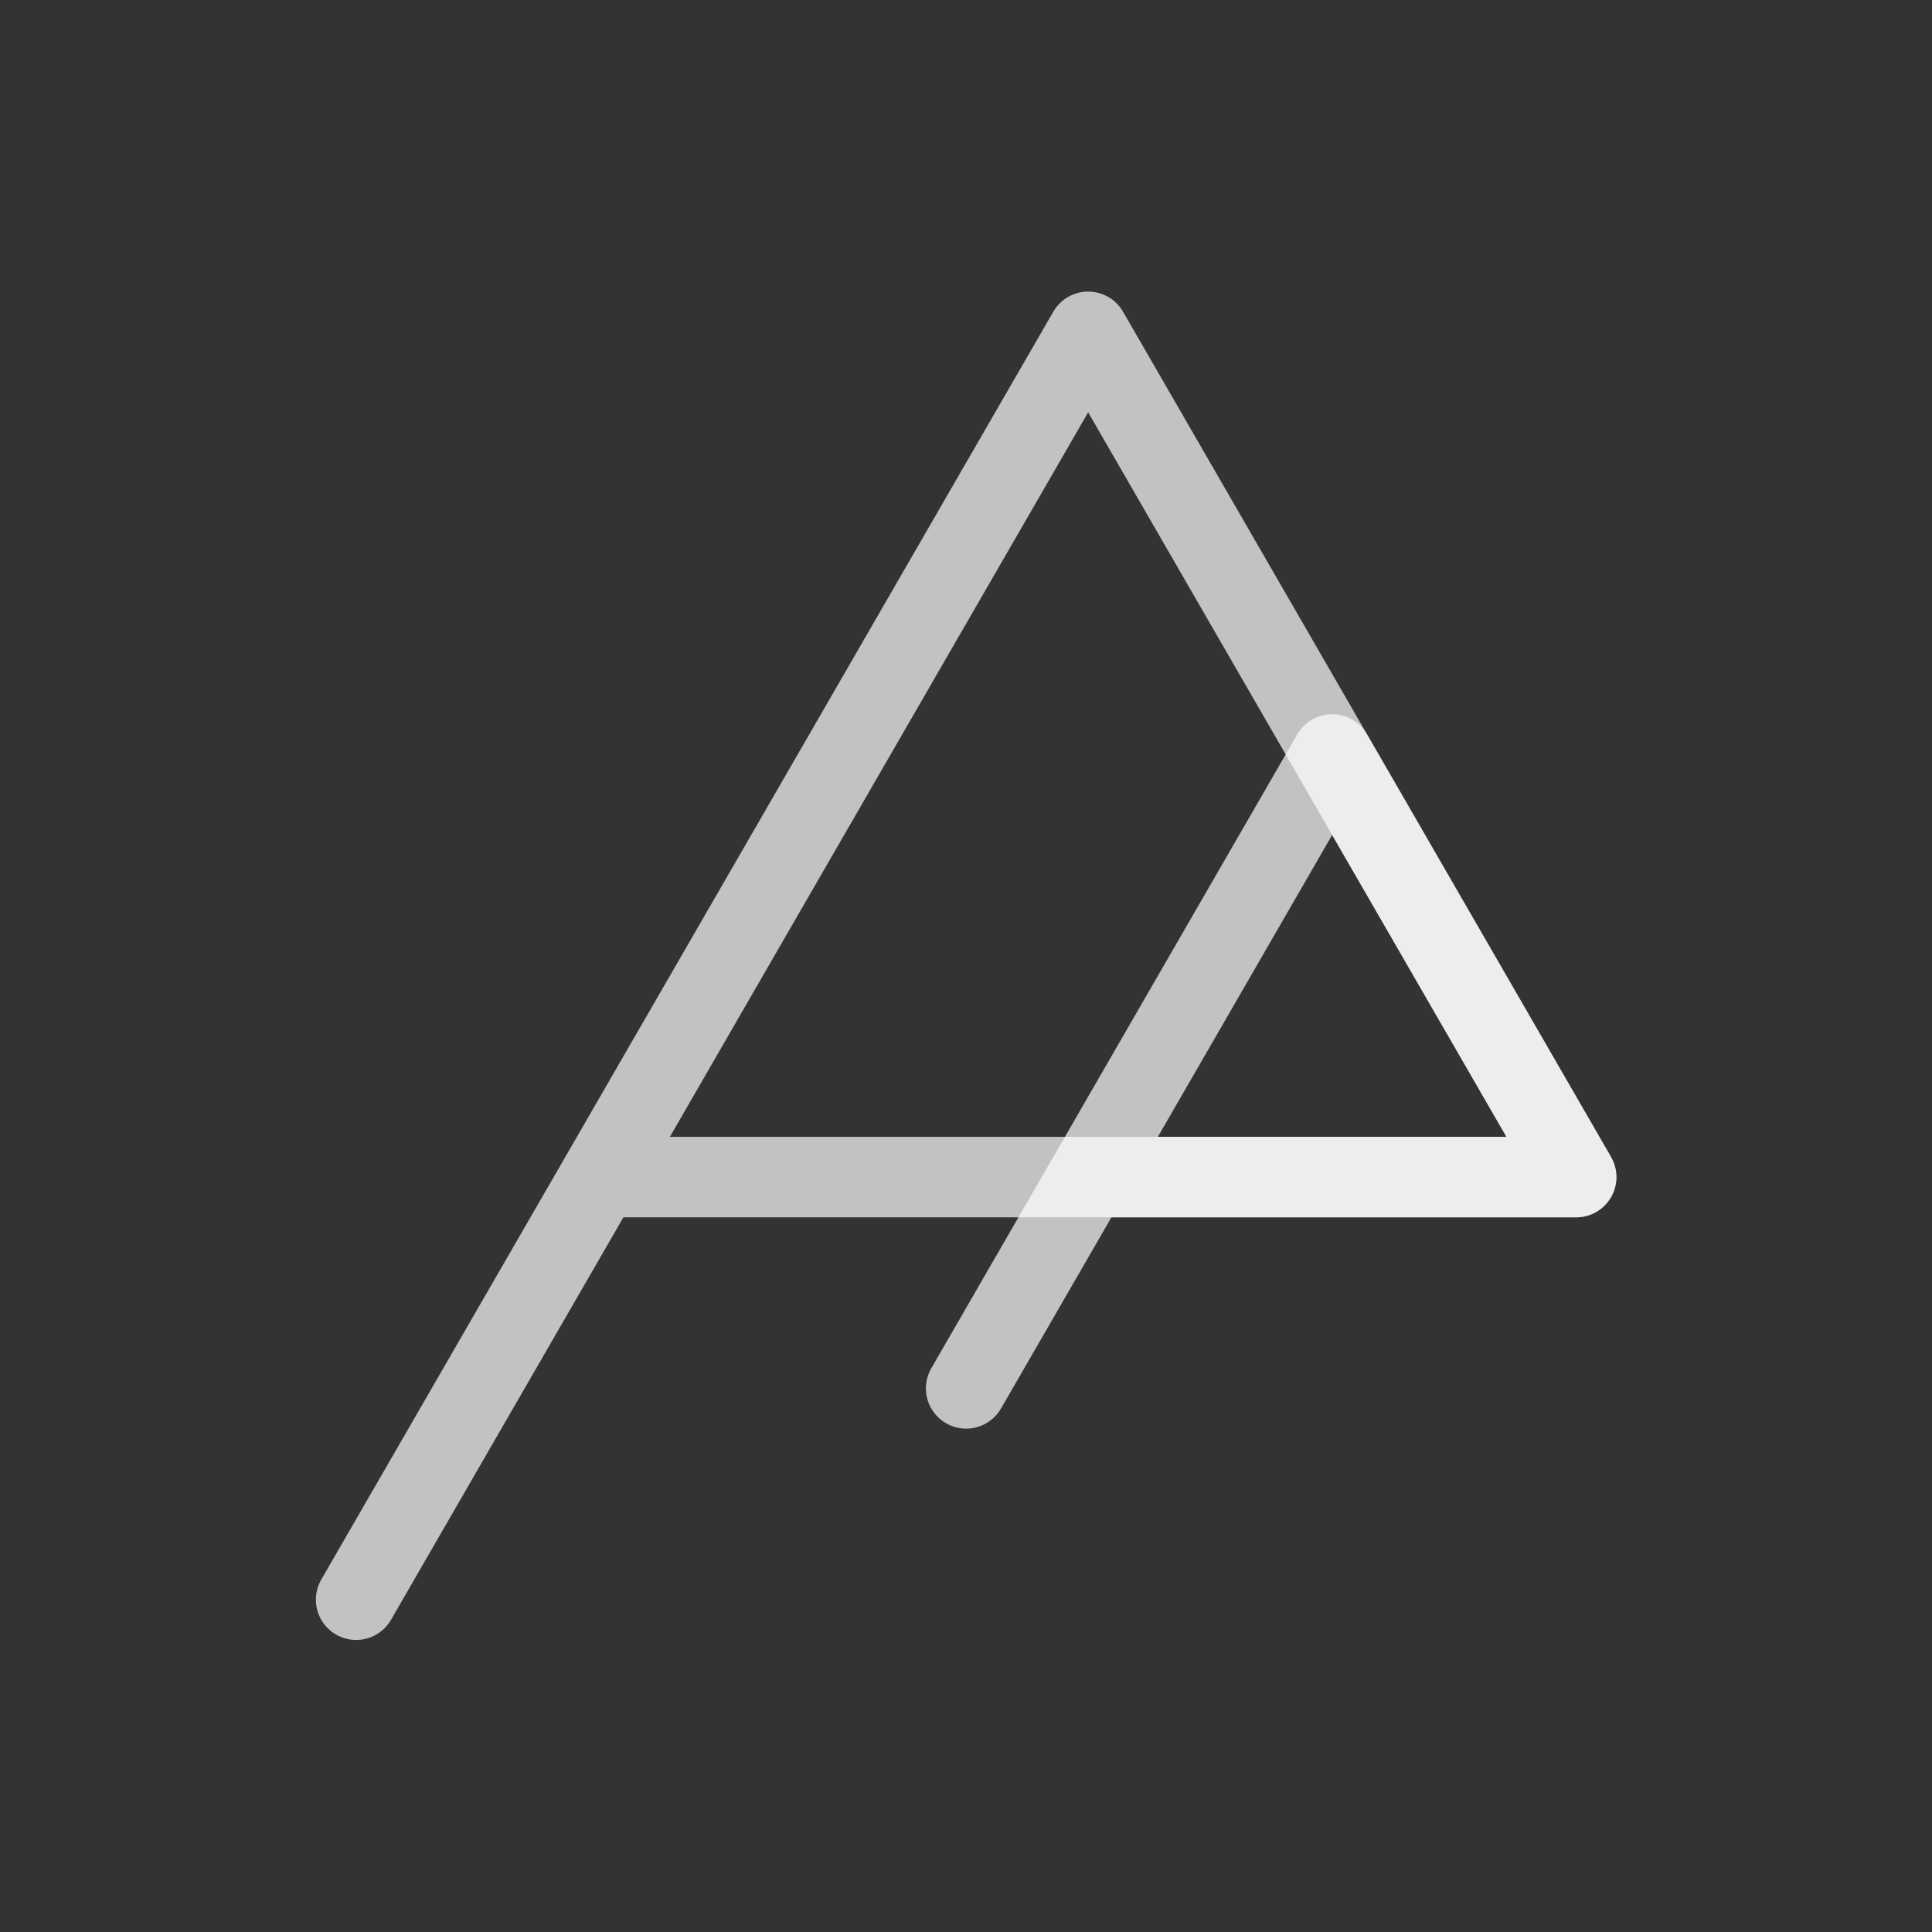 <?xml version="1.0" encoding="UTF-8" standalone="no"?>
<!-- Created with Inkscape (http://www.inkscape.org/) -->

<svg
   xmlns:osb="http://www.openswatchbook.org/uri/2009/osb"
   xmlns:dc="http://purl.org/dc/elements/1.1/"
   xmlns:cc="http://creativecommons.org/ns#"
   xmlns:rdf="http://www.w3.org/1999/02/22-rdf-syntax-ns#"
   xmlns:svg="http://www.w3.org/2000/svg"
   xmlns="http://www.w3.org/2000/svg"
   xmlns:sodipodi="http://sodipodi.sourceforge.net/DTD/sodipodi-0.dtd"
   xmlns:inkscape="http://www.inkscape.org/namespaces/inkscape"
   width="48"
   height="48"
   viewBox="0 0 48 48"
   id="svg2"
   version="1.1"
   inkscape:version="0.92.3 (2405546, 2018-03-11)"
   sodipodi:docname="pp_logo.svg"
   inkscape:export-filename="/home/andrea/Scrivania/cover.png"
   inkscape:export-xdpi="5760"
   inkscape:export-ydpi="5760">
  <rect x="0" y="0" width="48" height="48" fill="#333333" stroke="none"/>
  <defs
     id="defs4">
    <linearGradient
       id="linearGradient5723"
       osb:paint="solid">
      <stop
         style="stop-color:#000000;stop-opacity:1;"
         offset="0"
         id="stop5725" />
    </linearGradient>
    <linearGradient
       id="linearGradient5715"
       osb:paint="solid">
      <stop
         style="stop-color:#000000;stop-opacity:1;"
         offset="0"
         id="stop5717" />
    </linearGradient>
    <inkscape:path-effect
       effect="spiro"
       id="path-effect4207"
       is_visible="true" />
    <inkscape:path-effect
       effect="spiro"
       id="path-effect4175"
       is_visible="true" />
    <inkscape:path-effect
       is_visible="true"
       id="path-effect4207-0"
       effect="spiro" />
    <inkscape:path-effect
       is_visible="true"
       id="path-effect4175-9"
       effect="spiro" />
  </defs>
  <sodipodi:namedview
     id="base"
     pagecolor="#e6e6e6"
     bordercolor="#666666"
     borderopacity="1.0"
     inkscape:pageopacity="0"
     inkscape:pageshadow="2"
     inkscape:zoom="6.3579704"
     inkscape:cx="13.63926"
     inkscape:cy="20.102904"
     inkscape:document-units="px"
     inkscape:current-layer="layer4"
     showgrid="true"
     units="px"
     borderlayer="false"
     inkscape:showpageshadow="true"
     inkscape:window-width="1366"
     inkscape:window-height="713"
     inkscape:window-x="0"
     inkscape:window-y="27"
     inkscape:window-maximized="1"
     inkscape:snap-center="true"
     inkscape:snap-object-midpoints="true"
     showguides="false"
     objecttolerance="10"
     inkscape:snap-bbox="true"
     inkscape:bbox-paths="true"
     inkscape:bbox-nodes="true"
     inkscape:snap-bbox-edge-midpoints="true"
     inkscape:snap-bbox-midpoints="true"
     inkscape:object-paths="true"
     inkscape:snap-intersection-paths="true"
     inkscape:object-nodes="true"
     inkscape:snap-smooth-nodes="true"
     inkscape:snap-midpoints="true"
     inkscape:snap-grids="false"
     inkscape:snap-global="true">
    <inkscape:grid
       type="xygrid"
       id="grid4147"
       units="px"
       spacingx="1"
       spacingy="1"
       empspacing="24"
       snapvisiblegridlinesonly="false"
       dotted="false"
       originx="0"
       originy="0"
       color="#3f3fff"
       opacity="0.059"
       empcolor="#3f3fff"
       empopacity="0.275"
       visible="false" />
    <inkscape:grid
       type="xygrid"
       id="grid4140"
       snapvisiblegridlinesonly="true"
       color="#ff3f00"
       opacity="0.125"
       empcolor="#ff3f00"
       empopacity="0.125"
       spacingx="0.5"
       spacingy="0.5"
       empspacing="240"
       visible="false"
       enabled="false" />
  </sodipodi:namedview>
  <g
     inkscape:groupmode="layer"
     id="layer4"
     inkscape:label="front"
     transform="translate(0,24)"
     style="display:inline">
    <g
       id="g4290"
       transform="translate(3.035,-1.756)">
      <path
         sodipodi:nodetypes="ccccc"
         inkscape:connector-curvature="0"
         style="opacity:0.7;fill:none;fill-opacity:1;fill-rule:nonzero;stroke:#ffffff;stroke-width:2;stroke-linecap:round;stroke-linejoin:round;stroke-miterlimit:4;stroke-dasharray:none;stroke-dashoffset:0;stroke-opacity:1"
         inkscape:transform-center-y="-3.5"
         d="M 5.813,17.5 11.876,7 24,-14 36.124,7 l -24.249,-6e-7"
         id="path4286" />
      <path
         id="path4288"
         d="M 20.969,12.25 24,7 30.062,-3.5 36.124,7 24,7"
         inkscape:transform-center-y="-1.75"
         style="opacity:0.7;fill:none;fill-opacity:1;fill-rule:nonzero;stroke:#ffffff;stroke-width:2;stroke-linecap:round;stroke-linejoin:round;stroke-miterlimit:4;stroke-dasharray:none;stroke-dashoffset:0;stroke-opacity:1"
         inkscape:connector-curvature="0"
         sodipodi:nodetypes="ccccc" />
    </g>
  </g>
</svg>
